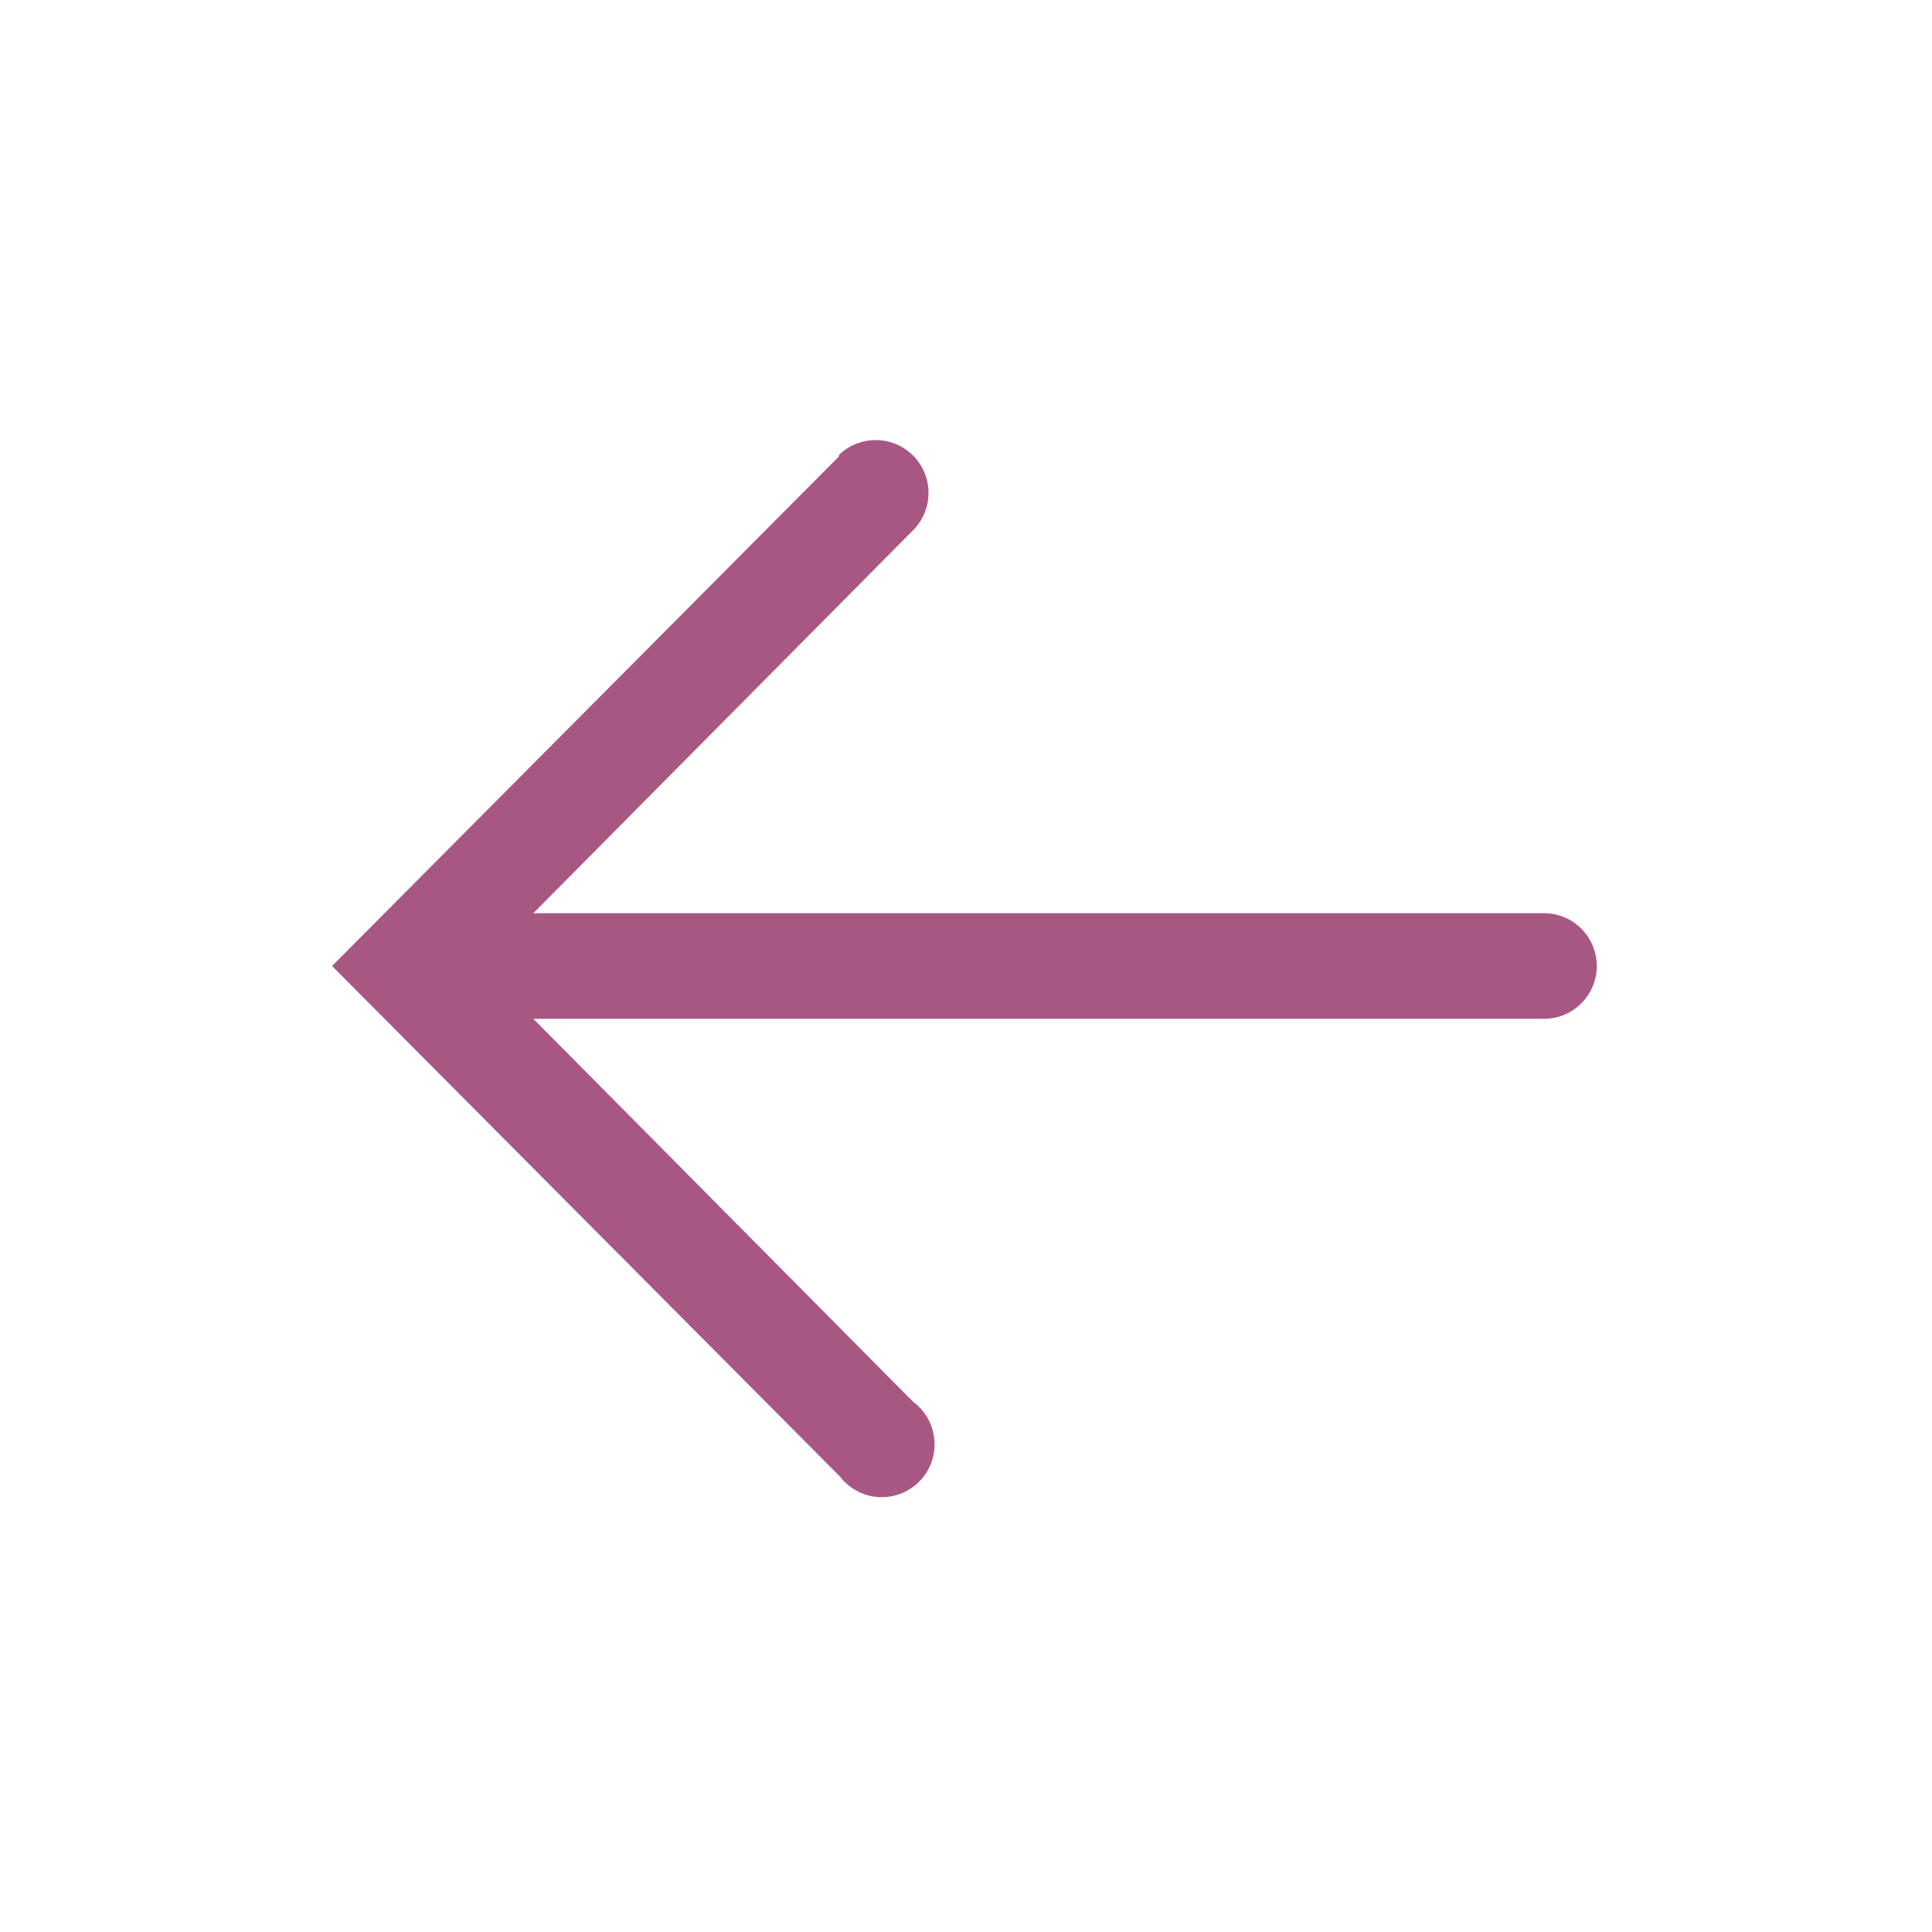 <svg width="32" height="32" viewBox="0 0 32 32" fill="none" xmlns="http://www.w3.org/2000/svg">
<path d="M13.909 7.547L5.5 16L13.909 24.453C13.985 24.552 14.081 24.634 14.192 24.694C14.302 24.753 14.424 24.788 14.549 24.796C14.674 24.804 14.8 24.785 14.917 24.74C15.034 24.695 15.14 24.626 15.228 24.537C15.316 24.447 15.384 24.34 15.427 24.223C15.47 24.105 15.487 23.979 15.477 23.854C15.467 23.729 15.431 23.608 15.37 23.498C15.309 23.389 15.226 23.293 15.125 23.219L8.834 16.875L25.573 16.875C25.805 16.875 26.027 16.783 26.191 16.619C26.355 16.455 26.448 16.232 26.448 16C26.448 15.768 26.355 15.545 26.191 15.381C26.027 15.217 25.805 15.125 25.573 15.125L8.834 15.125L15.125 8.781C15.289 8.616 15.38 8.393 15.379 8.161C15.378 7.929 15.285 7.707 15.121 7.543C14.956 7.379 14.733 7.288 14.501 7.289C14.268 7.29 14.046 7.383 13.883 7.547L13.909 7.547Z" fill="#A85782"/>
</svg>
